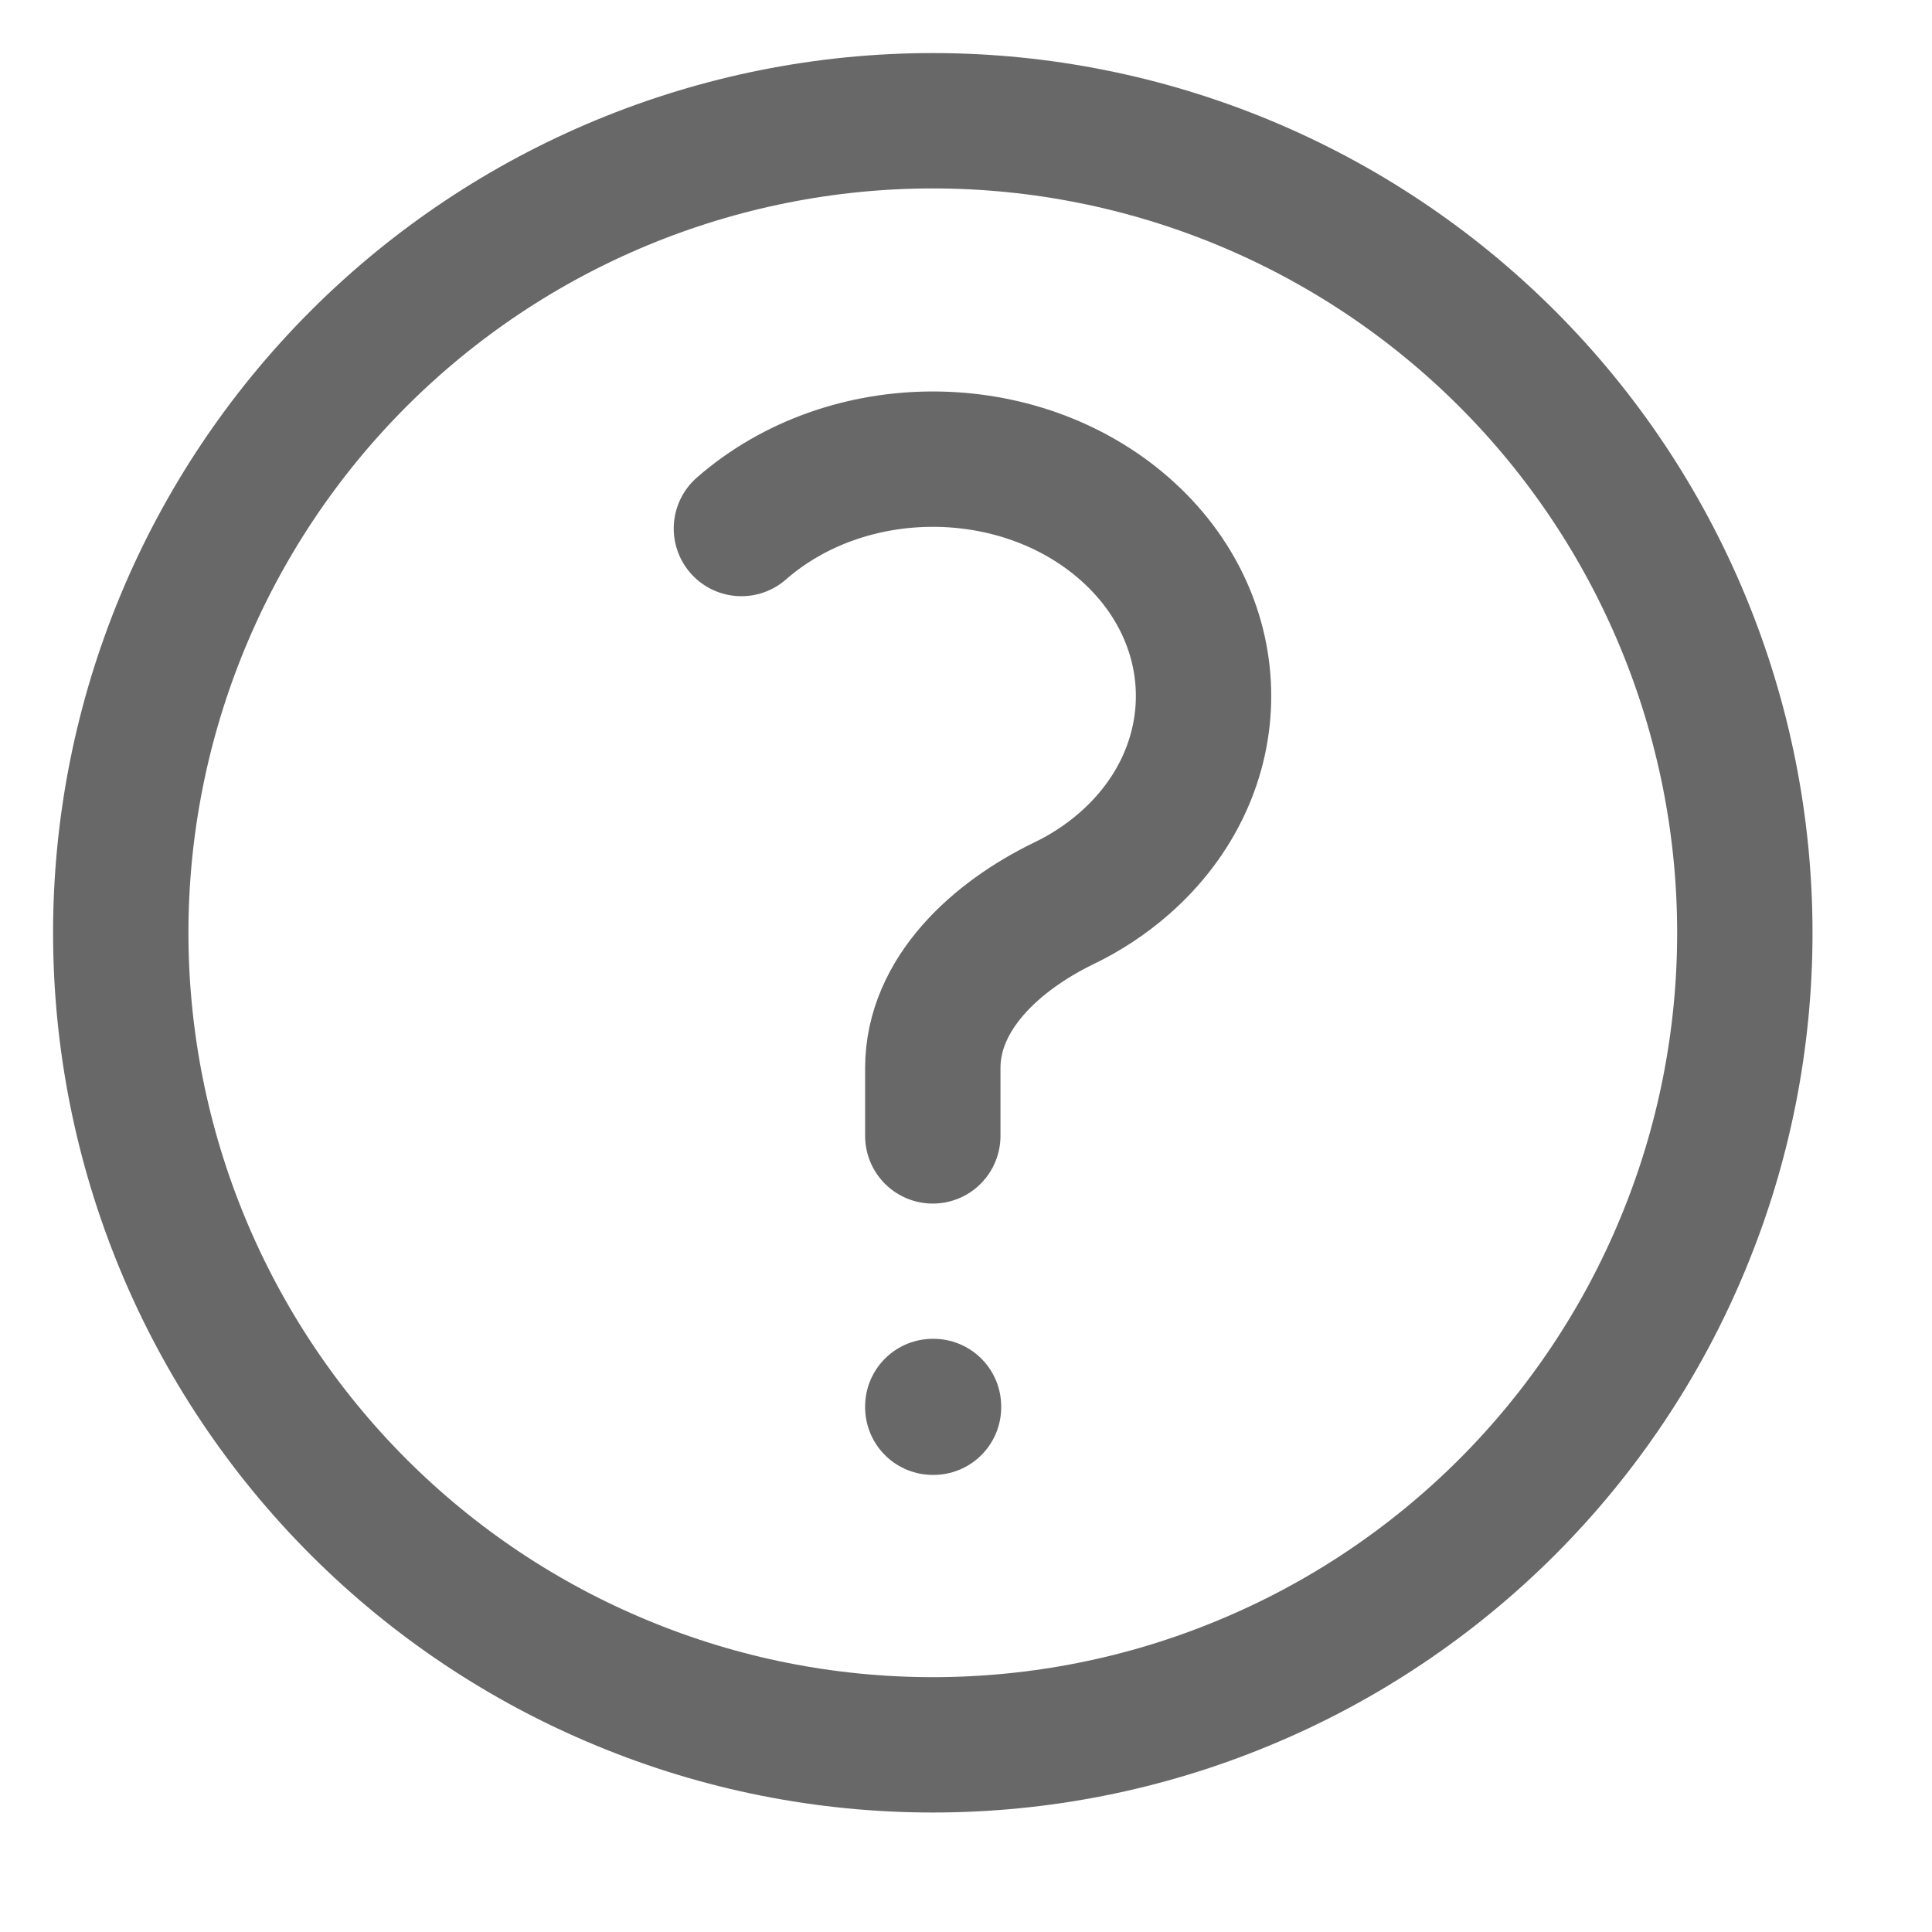 <svg width="16" height="16" viewBox="0 0 16 16" fill="none" xmlns="http://www.w3.org/2000/svg">
<path d="M6.14 4.377C7.016 3.611 8.435 3.611 9.311 4.377C10.186 5.143 10.186 6.385 9.311 7.151C9.16 7.283 8.991 7.394 8.81 7.481C8.253 7.751 7.725 8.227 7.725 8.846V9.407M14.45 7.725C14.45 8.608 14.277 9.483 13.938 10.299C13.601 11.115 13.105 11.856 12.481 12.481C11.856 13.105 11.115 13.601 10.299 13.938C9.483 14.277 8.608 14.45 7.725 14.45C6.842 14.45 5.968 14.277 5.152 13.938C4.336 13.601 3.594 13.105 2.97 12.481C2.345 11.856 1.85 11.115 1.512 10.299C1.174 9.483 1 8.608 1 7.725C1 5.942 1.709 4.231 2.97 2.97C4.231 1.709 5.942 1 7.725 1C9.509 1 11.219 1.709 12.481 2.97C13.742 4.231 14.45 5.942 14.45 7.725ZM7.725 11.648H7.731V11.654H7.725V11.648Z" stroke="#686868" stroke-width="1.121" stroke-linecap="round" stroke-linejoin="round"/>
</svg>
